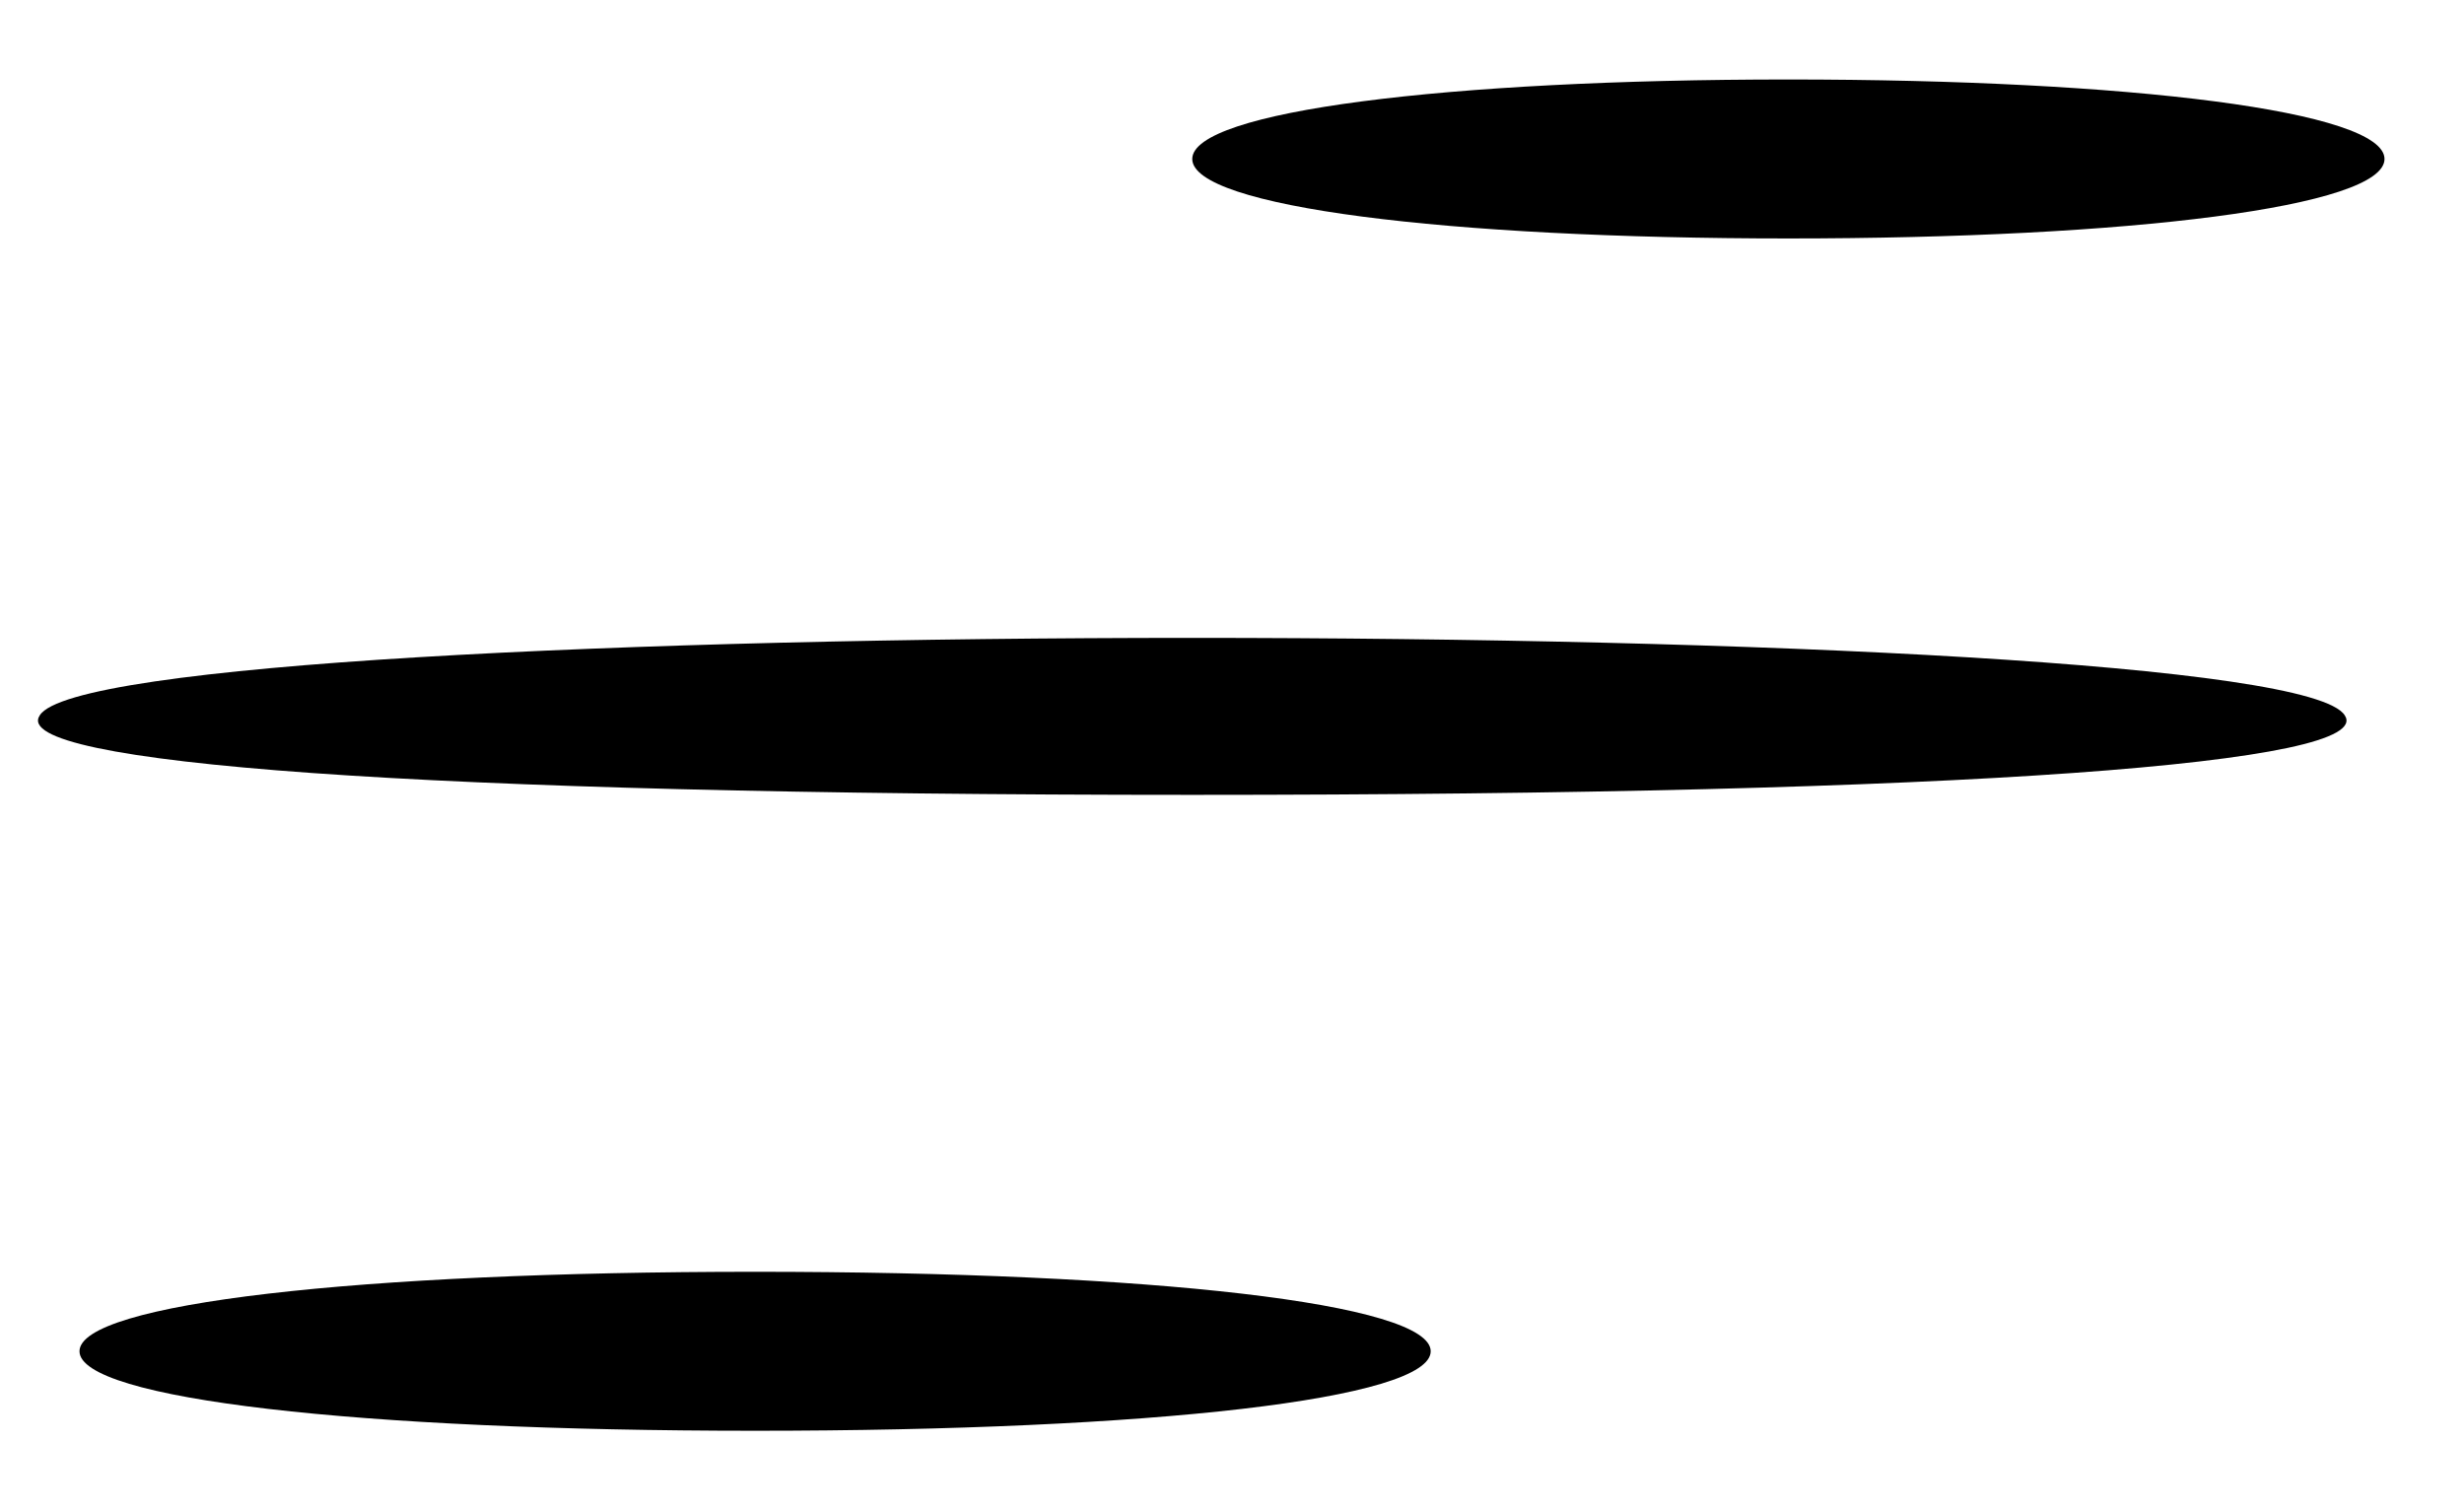 <svg version="1.0" xmlns="http://www.w3.org/2000/svg" width="41.333" height="25.333" viewBox="0 0 31 19"><path d="M15 2c0 .6 3.2 1 7.5 1S30 2.6 30 2s-3.2-1-7.5-1-7.5.4-7.5 1zM.5 9c-.4.6 4.7 1 14.5 1s14.9-.4 14.5-1C28.7 7.7 1.3 7.7.5 9zm.5 8c0 .6 3.5 1 8.5 1s8.5-.4 8.5-1-3.5-1-8.5-1-8.5.4-8.5 1z"/></svg>
